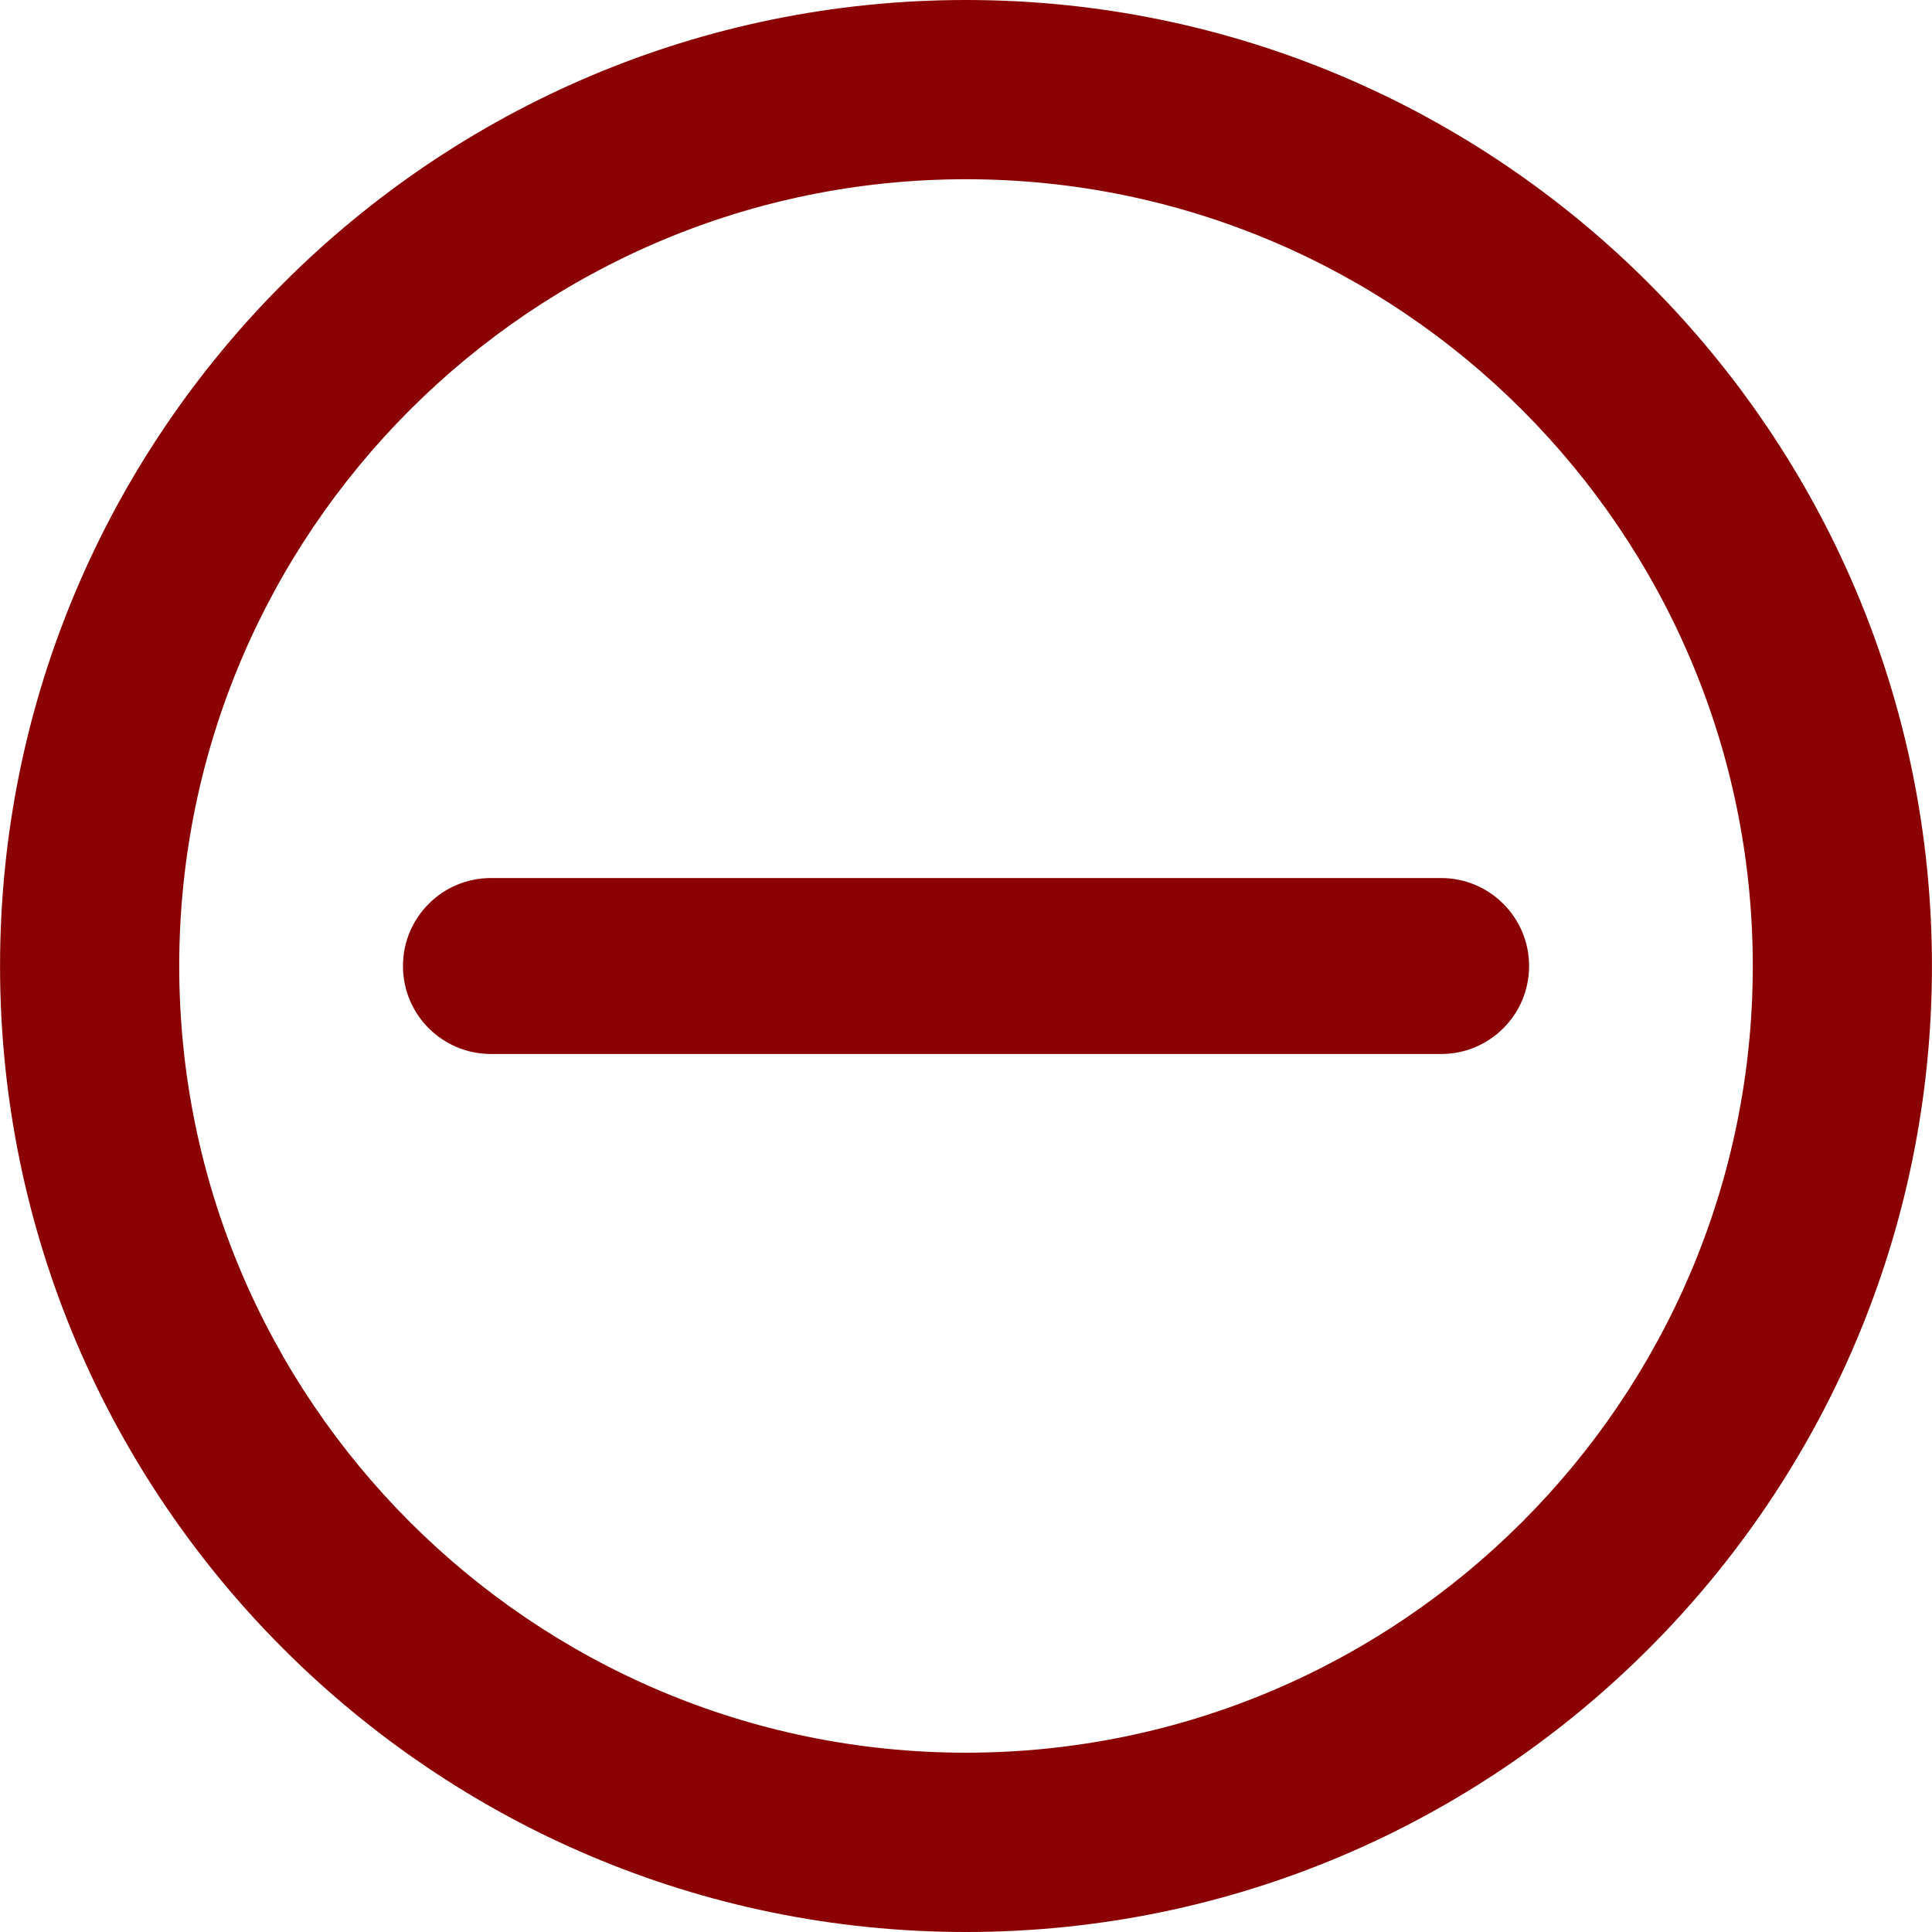 <?xml version="1.0" encoding="iso-8859-1"?>
<!-- Uploaded to: SVG Repo, www.svgrepo.com, Generator: SVG Repo Mixer Tools -->
<svg height="800px" width="800px" version="1.1" id="Capa_1" xmlns="http://www.w3.org/2000/svg" xmlns:xlink="http://www.w3.org/1999/xlink"
	 viewBox="0 0 304.223 304.223" xml:space="preserve">
<g>
	<g>
		<path style="fill:darkred;" d="M152.112,0C68.241,0,0.008,68.244,0.008,152.114c0,83.865,68.233,152.109,152.103,152.109
			c83.865,0,152.103-68.244,152.103-152.109C304.215,68.244,235.982,0,152.112,0z M152.112,275.989
			c-68.32,0-123.891-55.565-123.891-123.875c0-68.326,55.571-123.891,123.891-123.891s123.891,55.565,123.891,123.891
			C276.003,220.424,220.432,275.989,152.112,275.989z"/>
		<path style="fill:darkred;" d="M226.92,138.261H77.308c-7.658,0-13.853,6.206-13.853,13.853c0,7.664,6.201,13.853,13.853,13.853
			H226.92c7.658,0,13.859-6.19,13.859-13.853C240.779,144.467,234.573,138.261,226.92,138.261z"/>
	</g>
</g>
</svg>